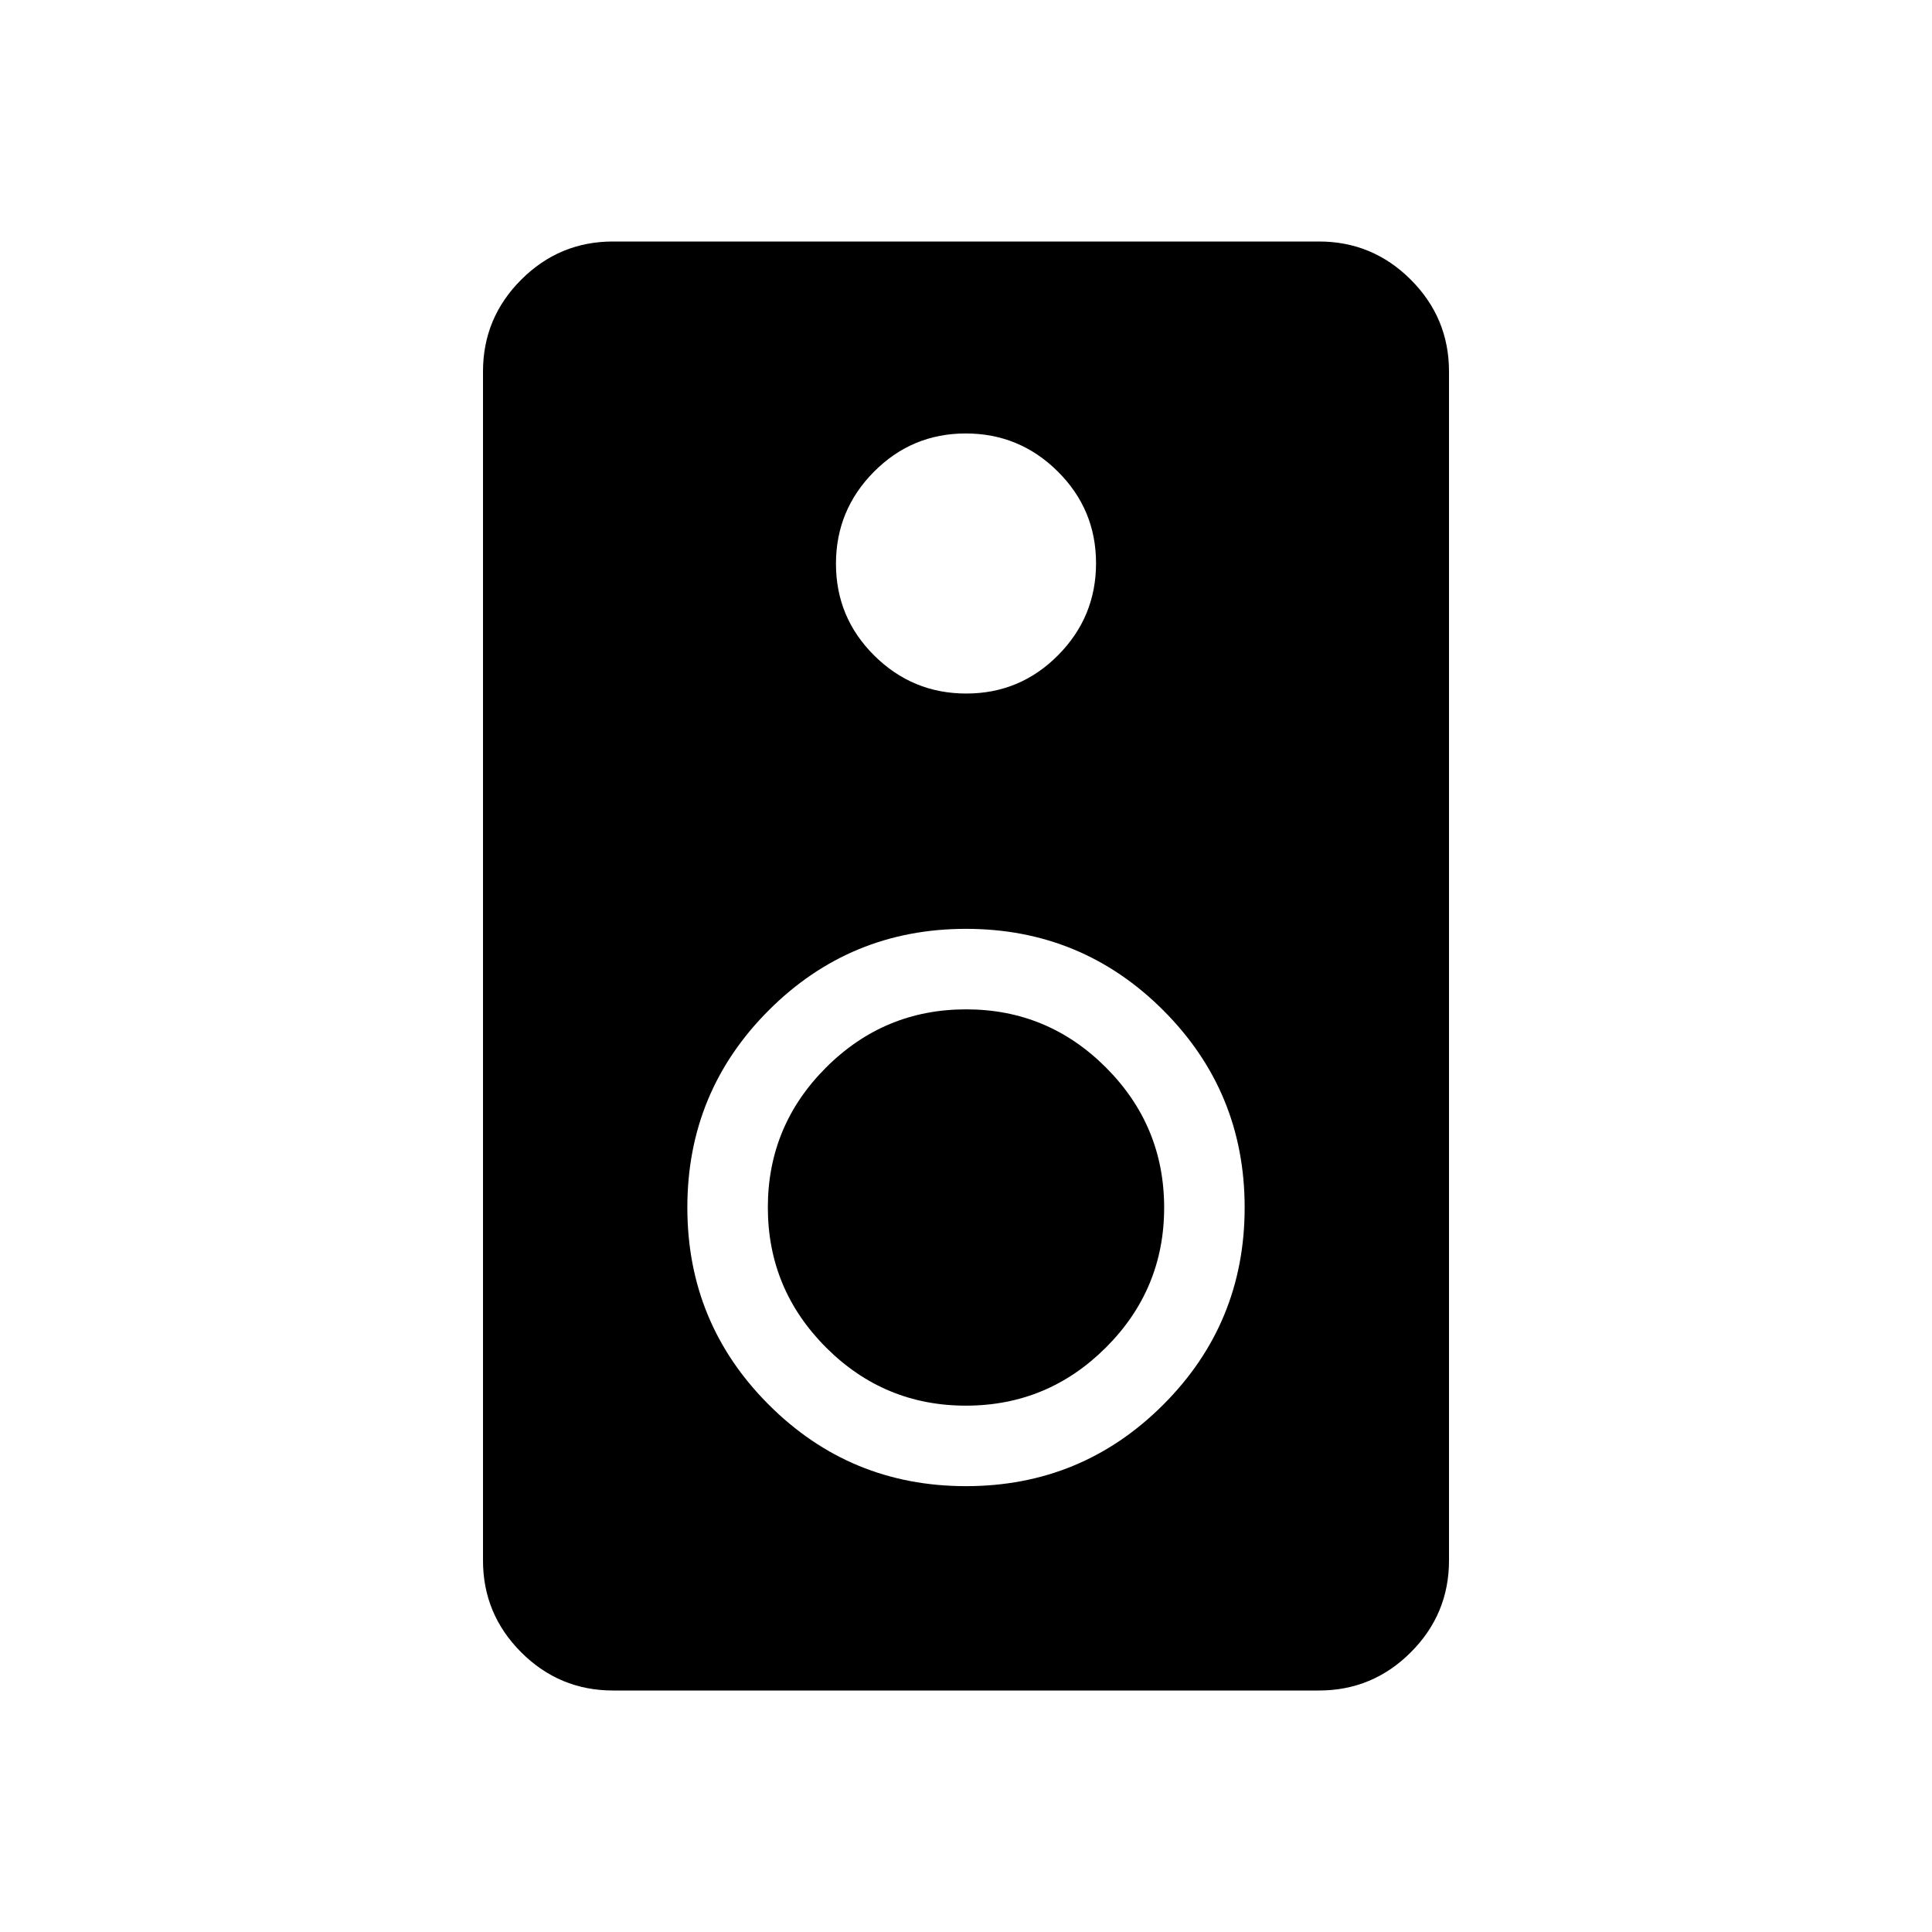 <svg xmlns="http://www.w3.org/2000/svg" height="24" viewBox="0 -960 960 960" width="24"><path d="M655.385-120h-350.77q-26.654 0-45.634-18.981Q240-157.961 240-184.615v-590.77q0-26.654 18.981-45.634Q277.961-840 304.615-840h350.77q26.654 0 45.634 18.981Q720-802.039 720-775.385v590.77q0 26.654-18.981 45.634Q682.039-120 655.385-120ZM480.136-615.385q26.71 0 45.595-19.02 18.884-19.021 18.884-45.731t-19.02-45.595q-19.021-18.884-45.731-18.884t-45.595 19.02q-18.884 19.021-18.884 45.731t19.02 45.595q19.021 18.884 45.731 18.884ZM480-221.538q57.539 0 98-40.462 40.462-40.461 40.462-98T578-458q-40.461-40.462-98-40.462T382-458q-40.462 40.461-40.462 98T382-262q40.461 40.462 98 40.462Zm-.054-40.001q-40.638 0-69.523-28.939-28.884-28.939-28.884-69.576 0-40.638 28.939-69.523 28.939-28.884 69.576-28.884 40.638 0 69.523 28.939 28.884 28.939 28.884 69.576 0 40.638-28.939 69.523-28.939 28.884-69.576 28.884Z"/></svg>